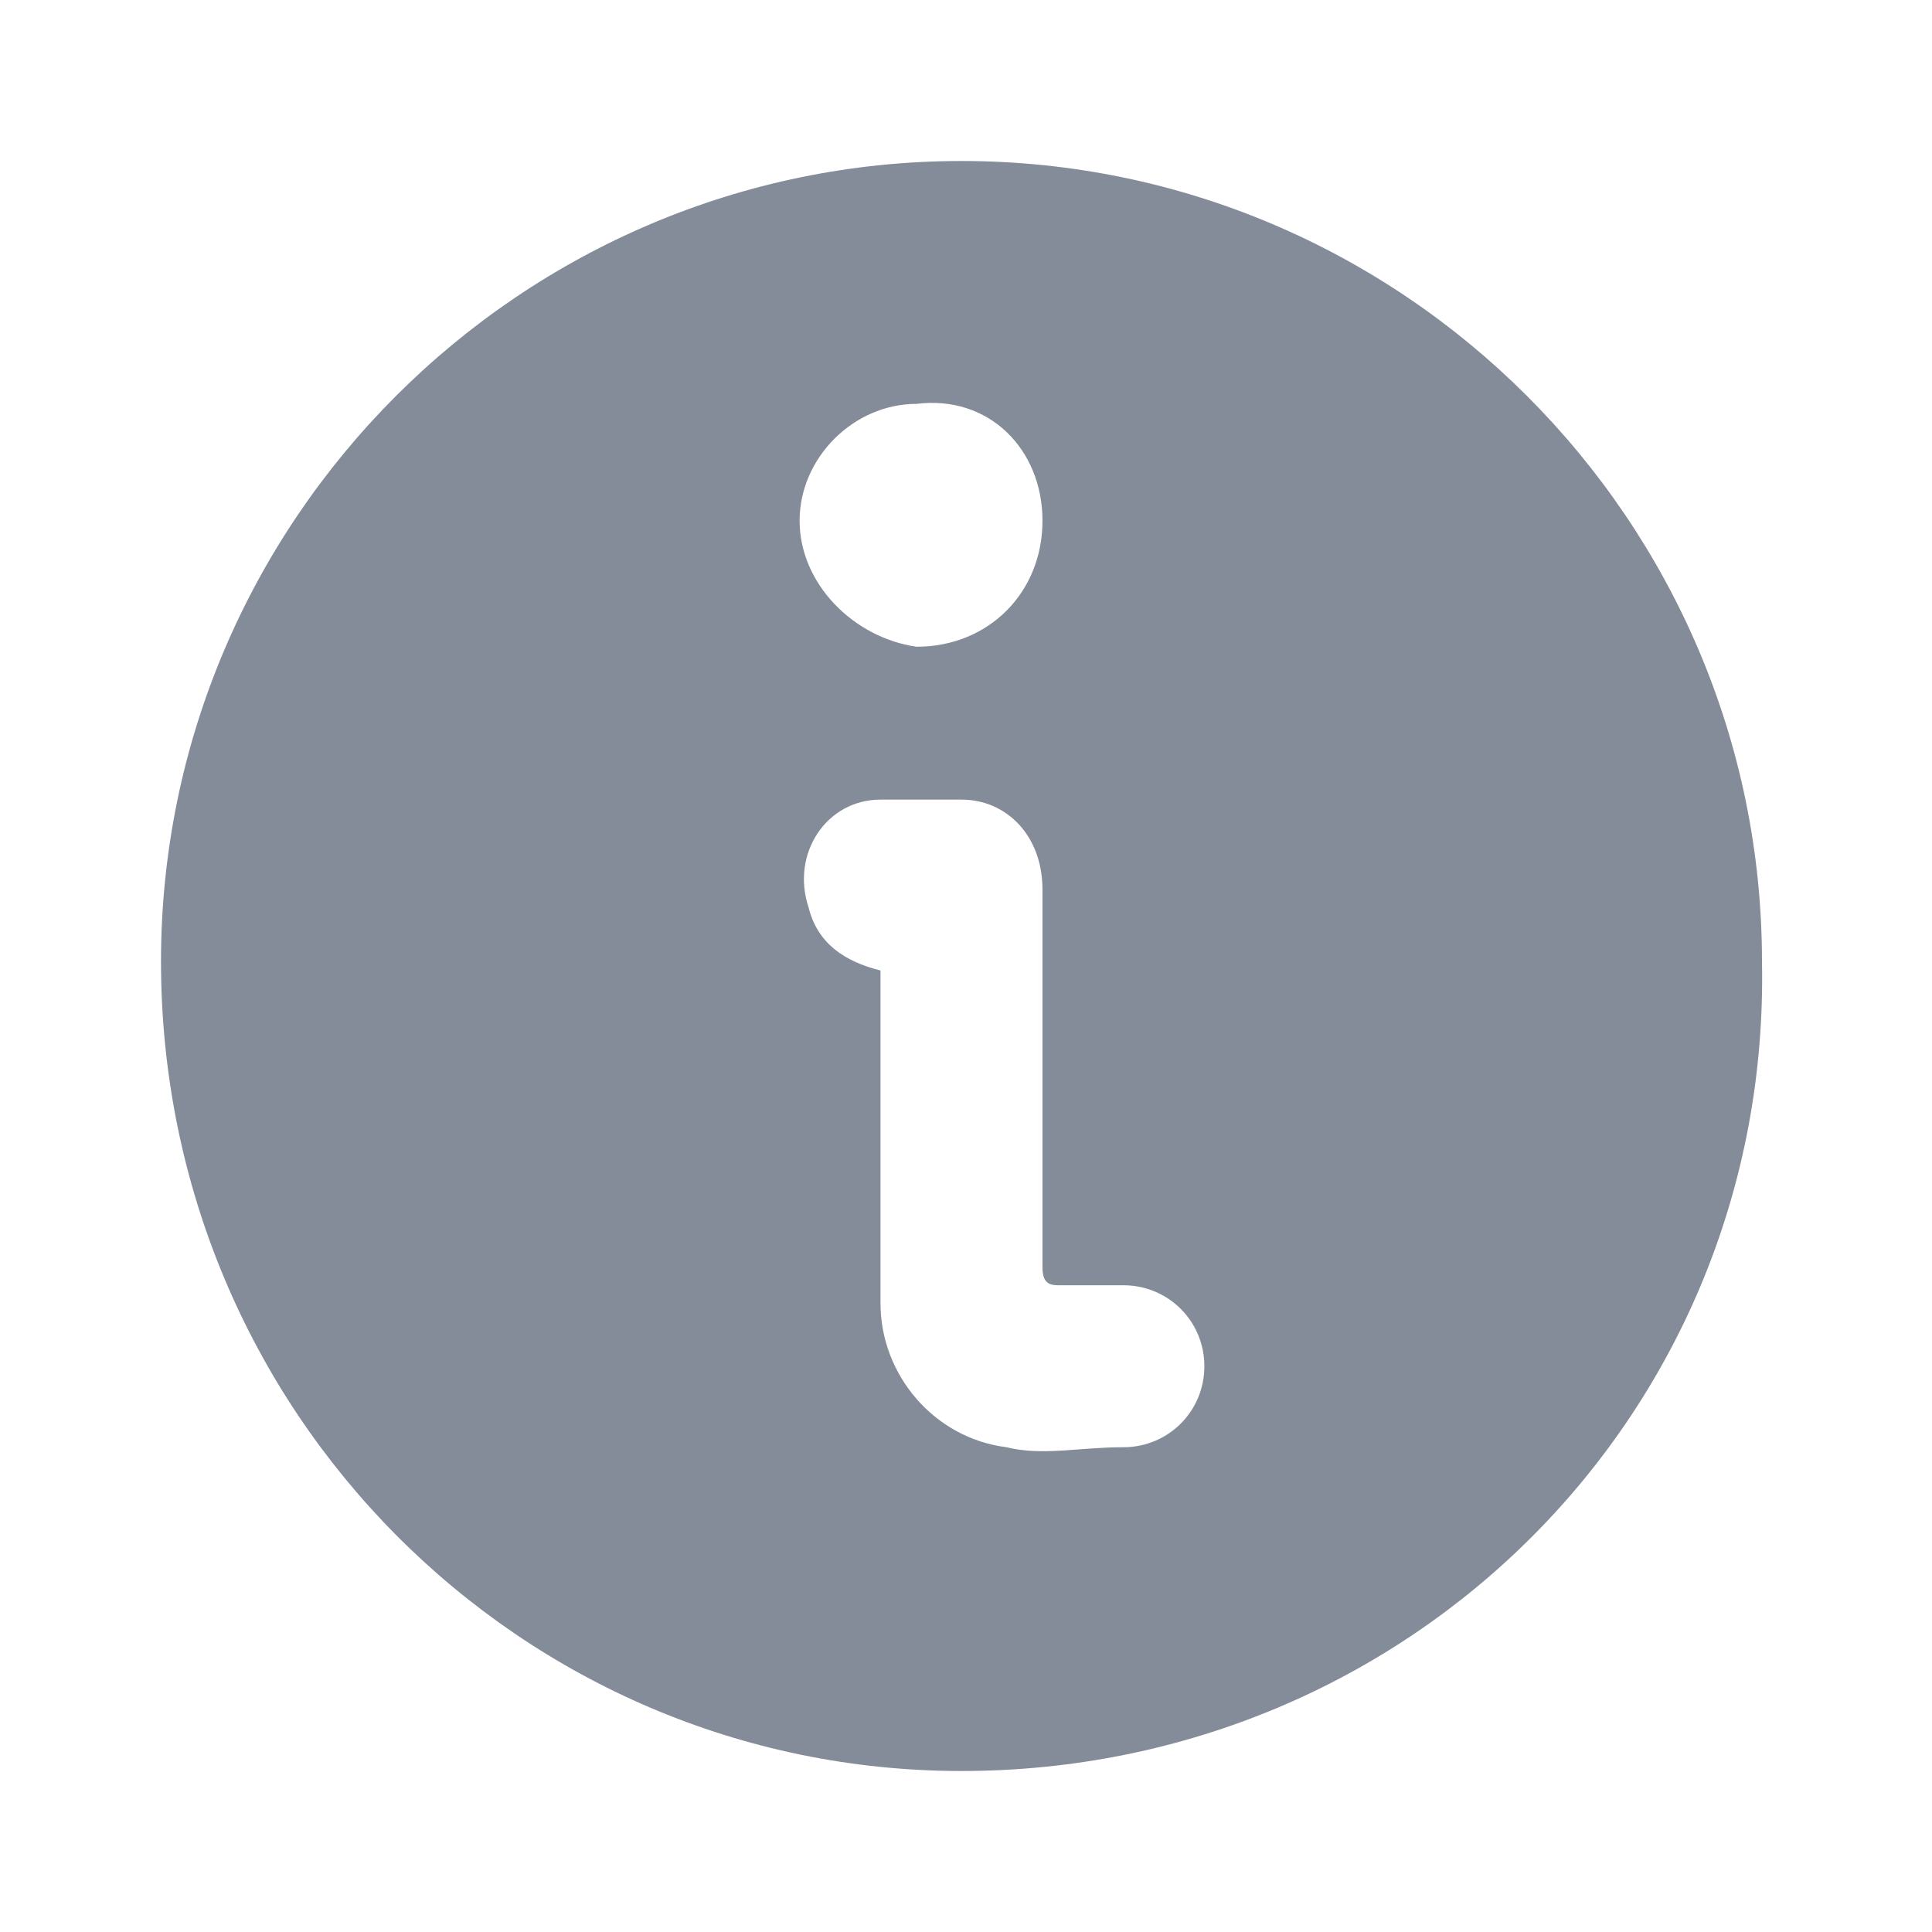 <svg width="24" height="24" viewBox="0 0 24 24" fill="none" xmlns="http://www.w3.org/2000/svg">
<path d="M11.944 22C6.469 22 2 17.531 2 11.944C2 6.469 6.469 2 11.944 2C17.419 2 21.888 6.469 21.888 11.944C22 17.531 17.531 22 11.944 22ZM10.938 12.056C10.938 12.168 10.938 12.279 10.938 12.391C10.938 13.62 10.938 14.961 10.938 16.19C10.938 17.084 11.609 17.866 12.503 17.978C12.95 18.089 13.397 17.978 13.955 17.978C14.514 17.978 14.961 17.531 14.961 16.972C14.961 16.413 14.514 15.966 13.955 15.966C13.732 15.966 13.397 15.966 13.173 15.966C13.062 15.966 12.95 15.966 12.95 15.743C12.95 15.52 12.95 15.184 12.95 14.961C12.95 13.62 12.95 12.391 12.95 11.05C12.95 10.38 12.503 9.933 11.944 9.933C11.609 9.933 11.274 9.933 10.938 9.933C10.268 9.933 9.821 10.603 10.045 11.274C10.156 11.721 10.492 11.944 10.938 12.056ZM12.95 6.469C12.95 5.575 12.279 4.905 11.386 5.017C10.603 5.017 9.933 5.687 9.933 6.469C9.933 7.251 10.603 7.922 11.386 8.034C12.279 8.034 12.95 7.363 12.95 6.469Z" fill="#848C9A"/>
</svg>
